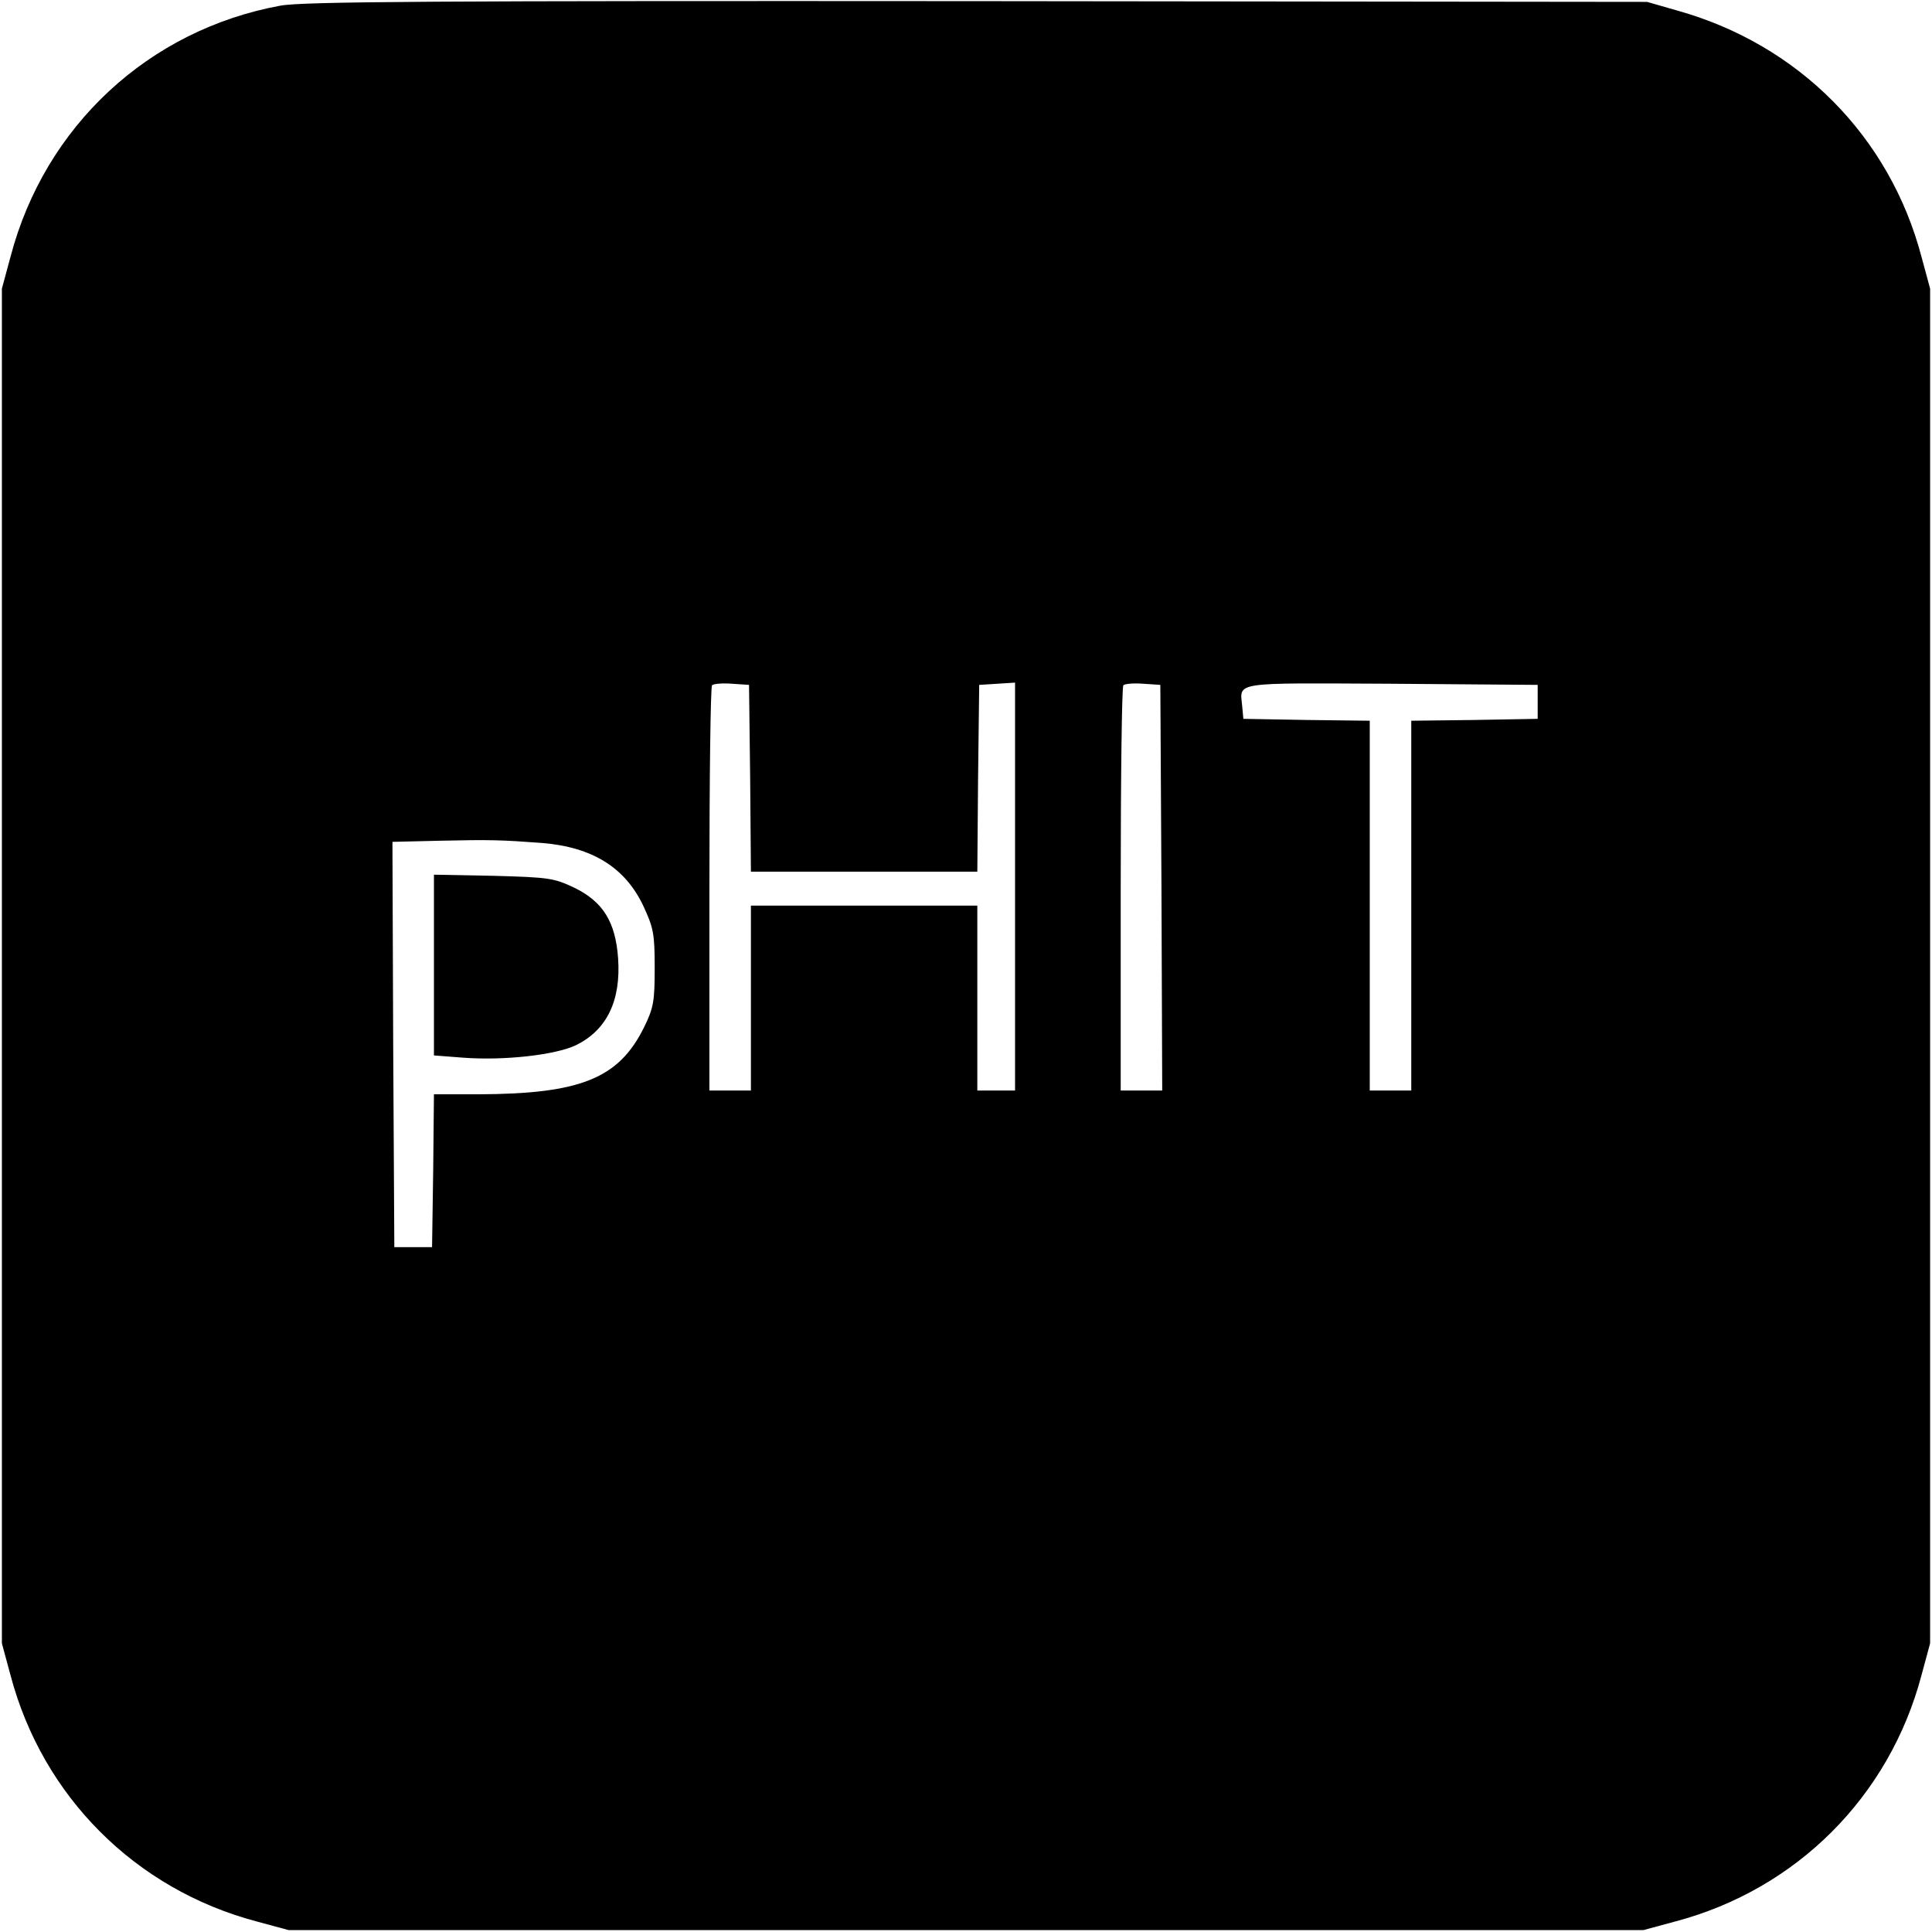 <?xml version="1.0" standalone="no"?>
<!DOCTYPE svg PUBLIC "-//W3C//DTD SVG 20010904//EN"
 "http://www.w3.org/TR/2001/REC-SVG-20010904/DTD/svg10.dtd">
<svg version="1.0" xmlns="http://www.w3.org/2000/svg"
 width="512pt" height="512pt" viewBox="0 0 512 512"
 preserveAspectRatio="xMidYMid meet">
<g transform="translate(0,512) scale(0.1,-0.1)"
fill="#000000" stroke="none">
<path d="M743 5105 c-349 -64 -624 -319 -715 -665 l-23 -85 0 -1795 0 -1795
23 -85 c85 -321 331 -567 652 -652 l85 -23 1795 0 1795 0 85 23 c321 85 567
331 652 652 l23 85 0 1795 0 1795 -23 85 c-84 318 -325 562 -647 652 l-80 23
-1775 2 c-1425 1 -1789 -1 -1847 -12z m1245 -2047 l2 -248 300 0 300 0 2 248
3 247 48 3 47 3 0 -540 0 -541 -50 0 -50 0 0 245 0 245 -300 0 -300 0 0 -245
0 -245 -55 0 -55 0 0 533 c0 294 3 537 7 541 4 4 28 6 53 4 l45 -3 3 -247z
m1090 -290 l2 -538 -55 0 -55 0 0 533 c0 294 3 537 7 541 4 4 28 6 53 4 l45
-3 3 -537z m997 492 l0 -45 -167 -3 -168 -2 0 -490 0 -490 -55 0 -55 0 0 490
0 490 -167 2 -168 3 -3 33 c-6 66 -31 62 395 60 l388 -3 0 -45z m-2638 -374
c133 -11 219 -65 267 -165 28 -60 31 -75 31 -166 0 -89 -3 -106 -28 -157 -67
-136 -168 -177 -439 -178 l-118 0 -2 -202 -3 -203 -50 0 -50 0 -3 537 -2 537
127 3 c132 3 163 2 270 -6z"/>
<path d="M1150 2563 l0 -240 78 -6 c108 -8 243 7 298 33 82 40 120 118 112
231 -7 96 -40 149 -115 186 -55 26 -67 28 -215 32 l-158 3 0 -239z"/>
</g>
</svg>
